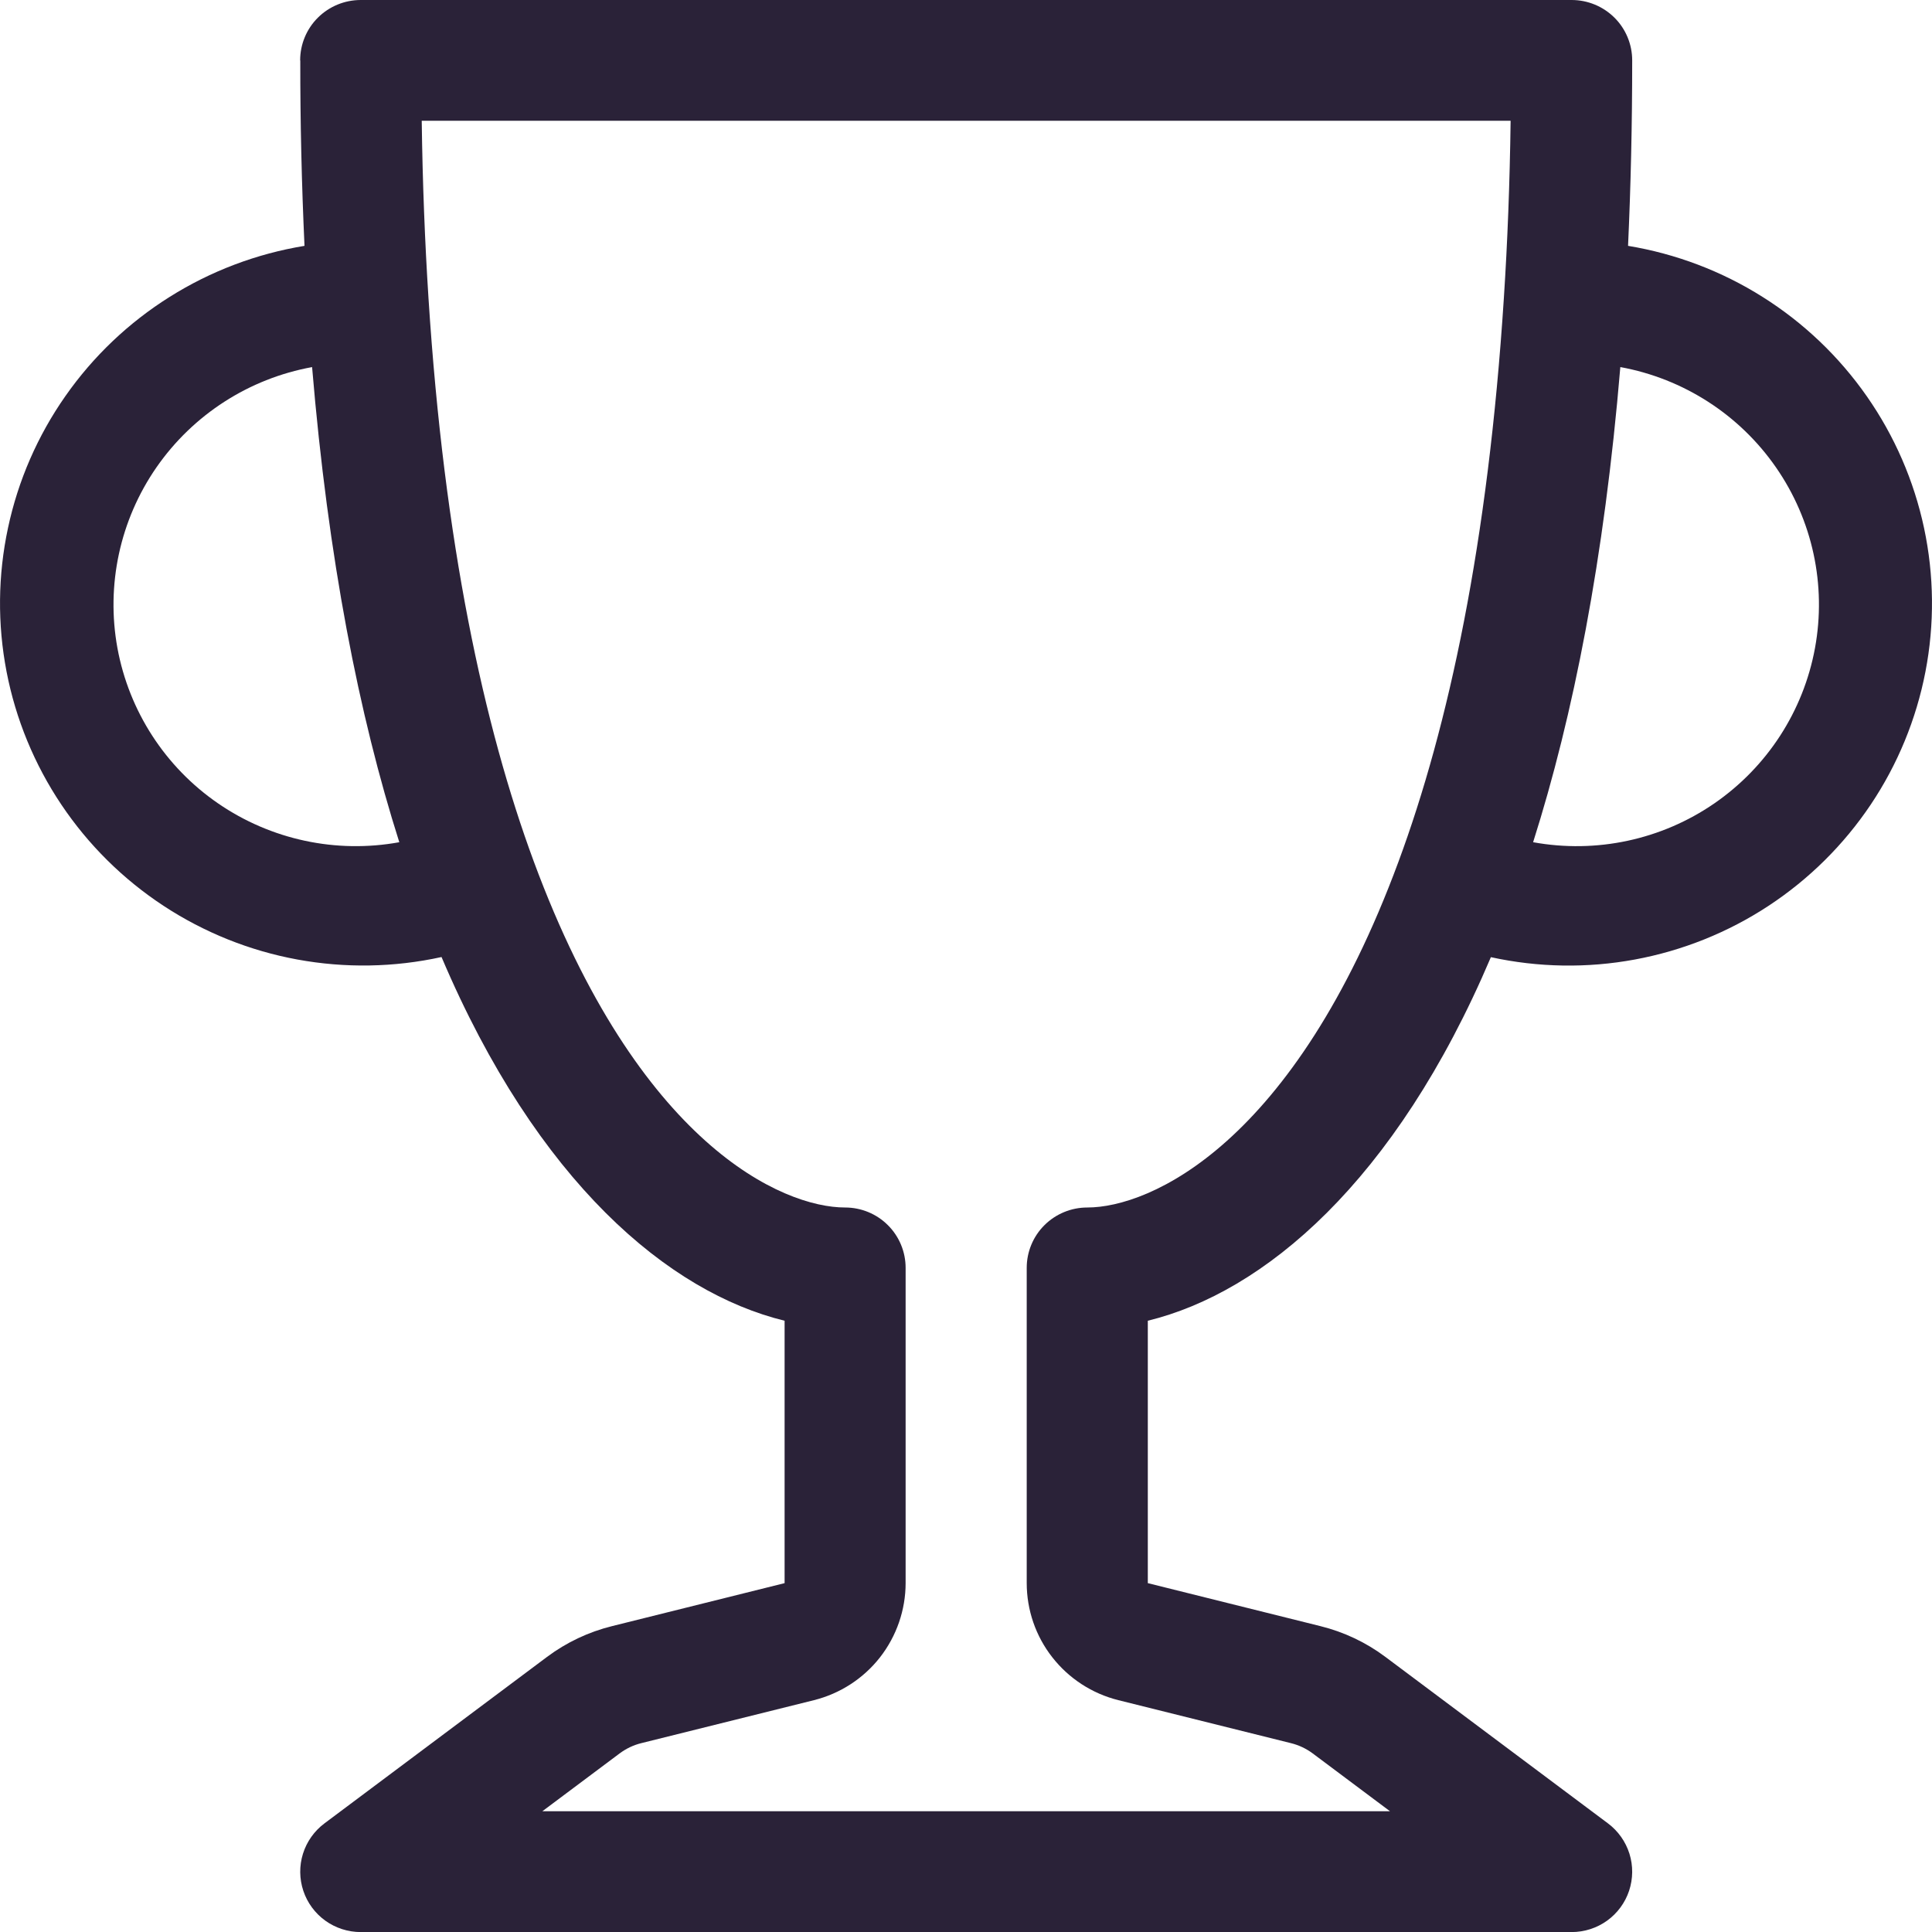 <svg xmlns="http://www.w3.org/2000/svg" fill="none" viewBox="0 0 28 28">
  <path fill="#2A2238" d="M4.35.875c0-.232.092-.455.257-.619C4.772.092 4.995 0 5.228 0H22.777c.233 0 .456.092.621.256.165.164.257.387.257.619 0 .942-.021 1.837-.06 2.688.694.115 1.357.366 1.951.741.594.374 1.107.863 1.509 1.439.402.575.684 1.225.83 1.91.146.686.153 1.393.02 2.082-.133.688-.402 1.343-.793 1.926-.391.583-.894 1.081-1.481 1.467-.587.386-1.246.65-1.937.778-.691.128-1.401.116-2.087-.034-1.387 3.264-3.296 4.86-4.972 5.269v3.803l2.501.623c.34.084.662.236.942.446l3.226 2.413c.147.11.256.264.311.439.055.175.053.363-.005.538-.058.174-.17.326-.319.433-.149.107-.329.165-.513.165H5.228c-.184 0-.364-.058-.513-.165-.149-.107-.261-.259-.319-.433-.058-.174-.06-.362-.005-.538.055-.175.164-.329.311-.439l3.226-2.413c.281-.21.602-.362.942-.446l2.501-.623v-3.803c-1.676-.409-3.585-2.006-4.972-5.271-.687.151-1.397.163-2.089.036-.692-.127-1.351-.392-1.938-.777-.588-.386-1.092-.885-1.483-1.468-.391-.583-.661-1.238-.794-1.927-.133-.689-.126-1.397.021-2.083.146-.686.429-1.336.832-1.911.402-.575.916-1.064 1.512-1.438.595-.374 1.259-.625 1.953-.739-.041-.895-.062-1.79-.061-2.686ZM4.524 5.32c-.916.167-1.727.69-2.257 1.454-.529.764-.732 1.706-.565 2.619.168.913.692 1.723 1.458 2.25.766.527 1.711.73 2.627.563-.584-1.837-1.032-4.106-1.264-6.886Zm17.695 6.886c.916.167 1.861-.035 2.627-.563.766-.528 1.29-1.337 1.458-2.25.168-.913-.035-1.855-.565-2.619-.529-.764-1.341-1.287-2.256-1.454-.233 2.783-.681 5.049-1.264 6.886ZM6.112 1.75c.012.905.046 1.76.098 2.571.228 3.549.802 6.205 1.527 8.167C9.254 16.59 11.342 17.5 12.248 17.5c.233 0 .456.092.62.256.165.164.257.387.257.619v4.567c0 .39-.131.769-.371 1.077-.241.308-.578.526-.957.621l-2.503.623c-.114.028-.22.079-.314.149l-1.12.838H20.145l-1.12-.838c-.094-.07-.202-.121-.316-.149l-2.501-.623c-.38-.095-.716-.313-.957-.621-.241-.307-.371-.686-.371-1.077V18.375c0-.232.092-.455.257-.619.165-.164.388-.256.621-.256.905 0 2.994-.91 4.51-5.012.725-1.96 1.299-4.62 1.527-8.167.053-.81.086-1.666.098-2.571H6.112Z"/>
</svg>
